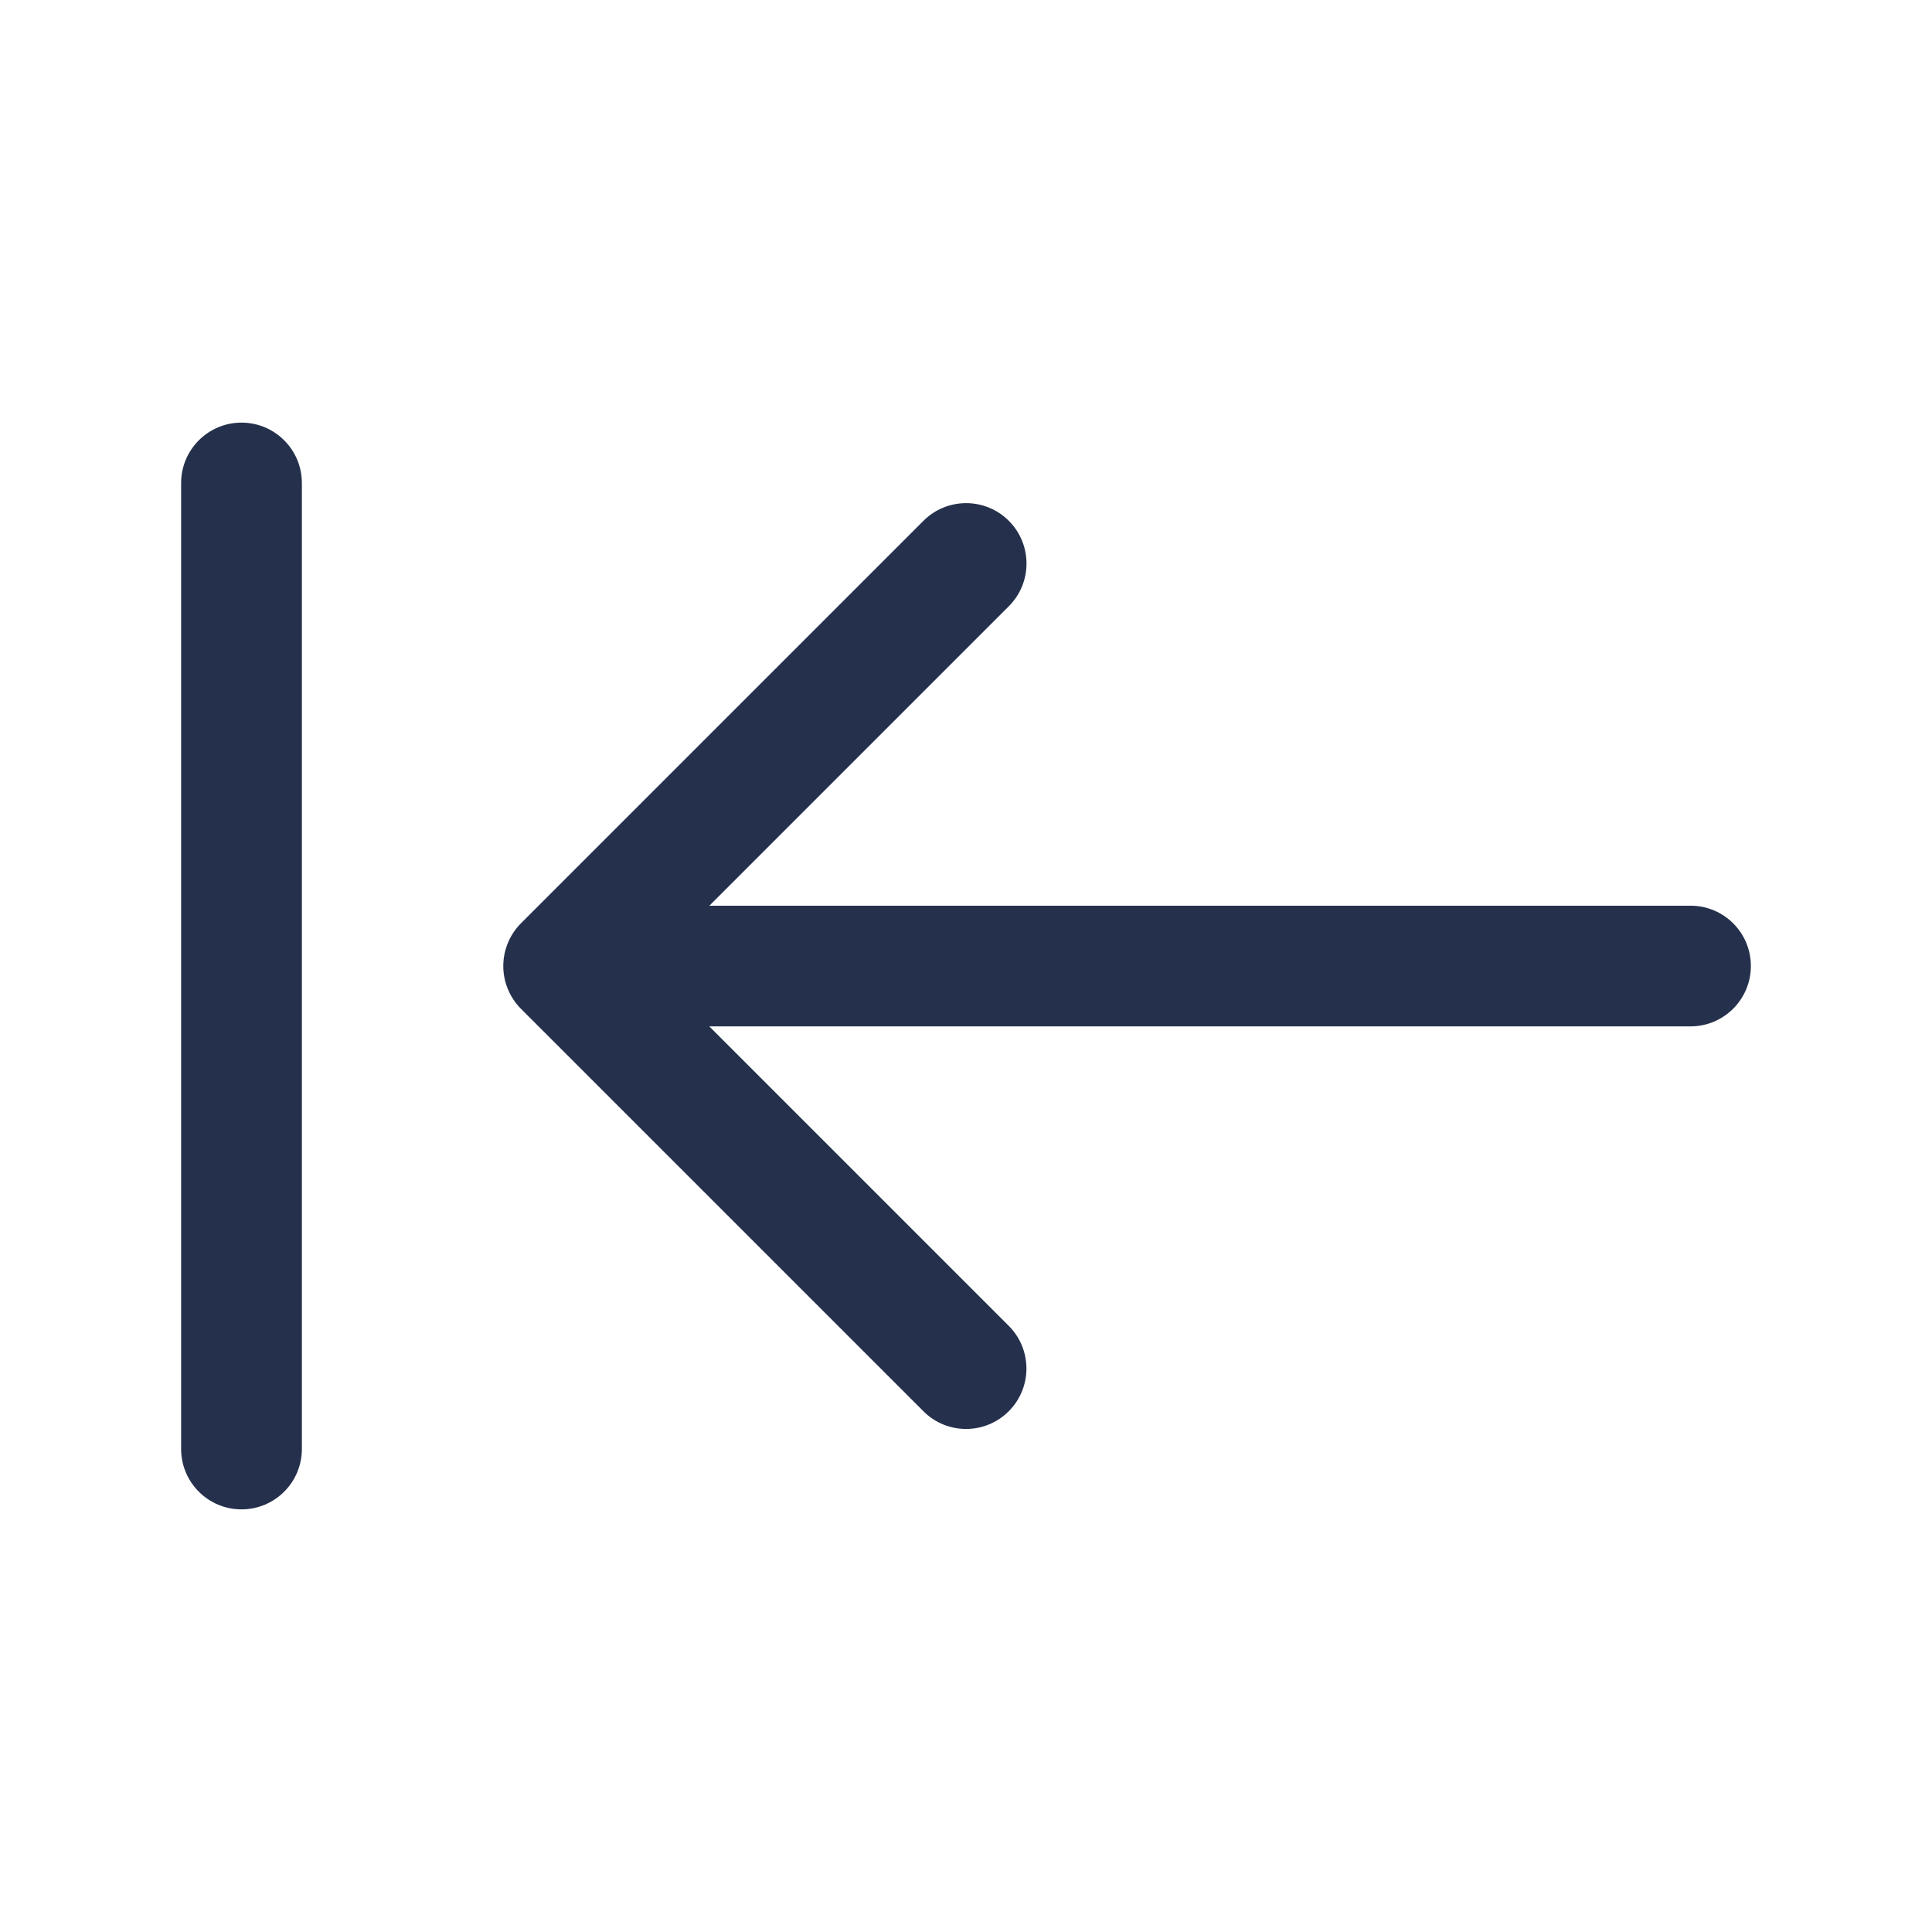 <svg width="24" height="24" viewBox="0 0 24 24" fill="none" xmlns="http://www.w3.org/2000/svg">
<path d="M21.75 12C21.75 12.414 21.414 12.75 21 12.75H8.811L12.531 16.47C12.824 16.763 12.824 17.238 12.531 17.531C12.385 17.677 12.193 17.751 12.001 17.751C11.809 17.751 11.617 17.678 11.471 17.531L6.471 12.531C6.402 12.462 6.347 12.379 6.309 12.287C6.233 12.104 6.233 11.897 6.309 11.714C6.347 11.622 6.402 11.539 6.471 11.47L11.471 6.47C11.764 6.177 12.239 6.177 12.532 6.47C12.825 6.763 12.825 7.238 12.532 7.531L8.812 11.251H21C21.414 11.25 21.75 11.586 21.75 12ZM3 5.25C2.586 5.25 2.25 5.586 2.25 6V18C2.25 18.414 2.586 18.75 3 18.75C3.414 18.75 3.75 18.414 3.75 18V6C3.75 5.586 3.414 5.25 3 5.25Z" fill="#25314C"/>
</svg>
